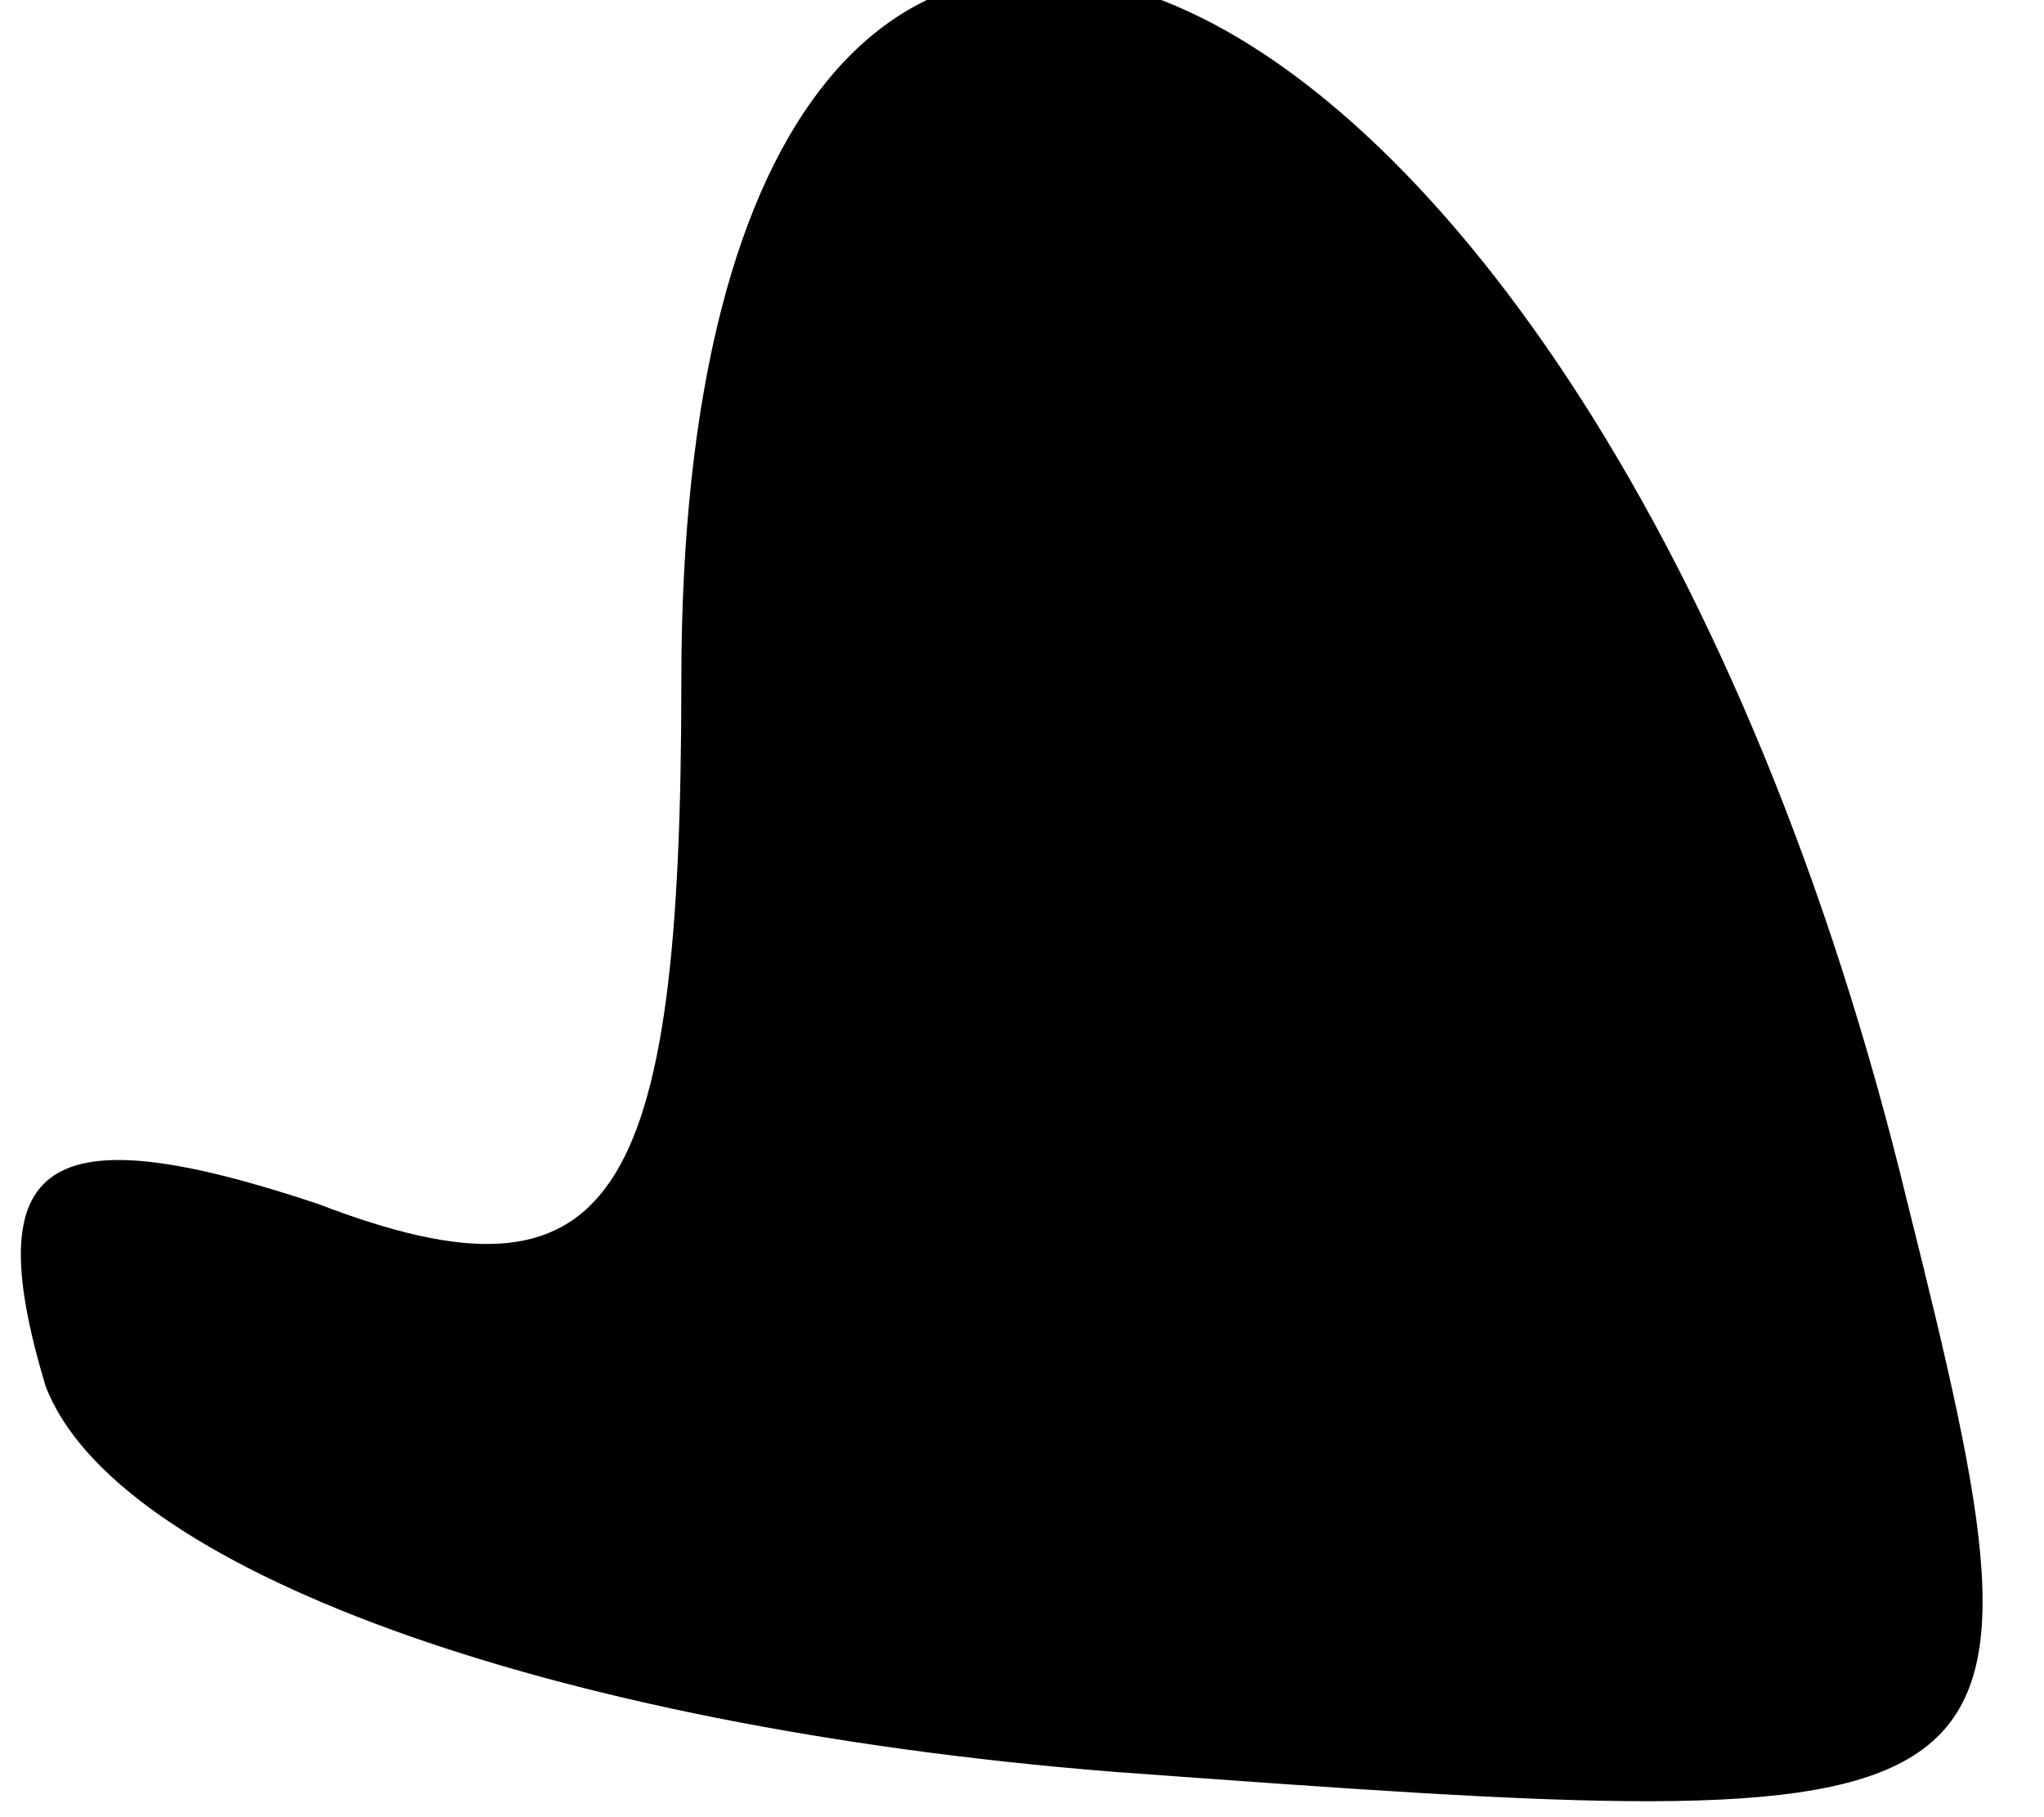 <?xml version="1.0" standalone="no"?>
<!DOCTYPE svg PUBLIC "-//W3C//DTD SVG 20010904//EN"
 "http://www.w3.org/TR/2001/REC-SVG-20010904/DTD/svg10.dtd">
<svg version="1.0" xmlns="http://www.w3.org/2000/svg"
 width="9pt" height="8pt" viewBox="0 0 9 8"
 preserveAspectRatio="xMidYMid meet">
<g transform="translate(0,8) scale(0.1,-0.1)"
fill="#000000" stroke="none">
<path fill="#000000" stroke="none" d="M30 50 c0 -23 -3 -28 -16 -23 -12 4
-15 2 -12 -8 3 -8 22 -15 47 -17 41 -3 42 -3 35 25 -14 58 -54 75 -54 23z"/>
</g>
</svg>
